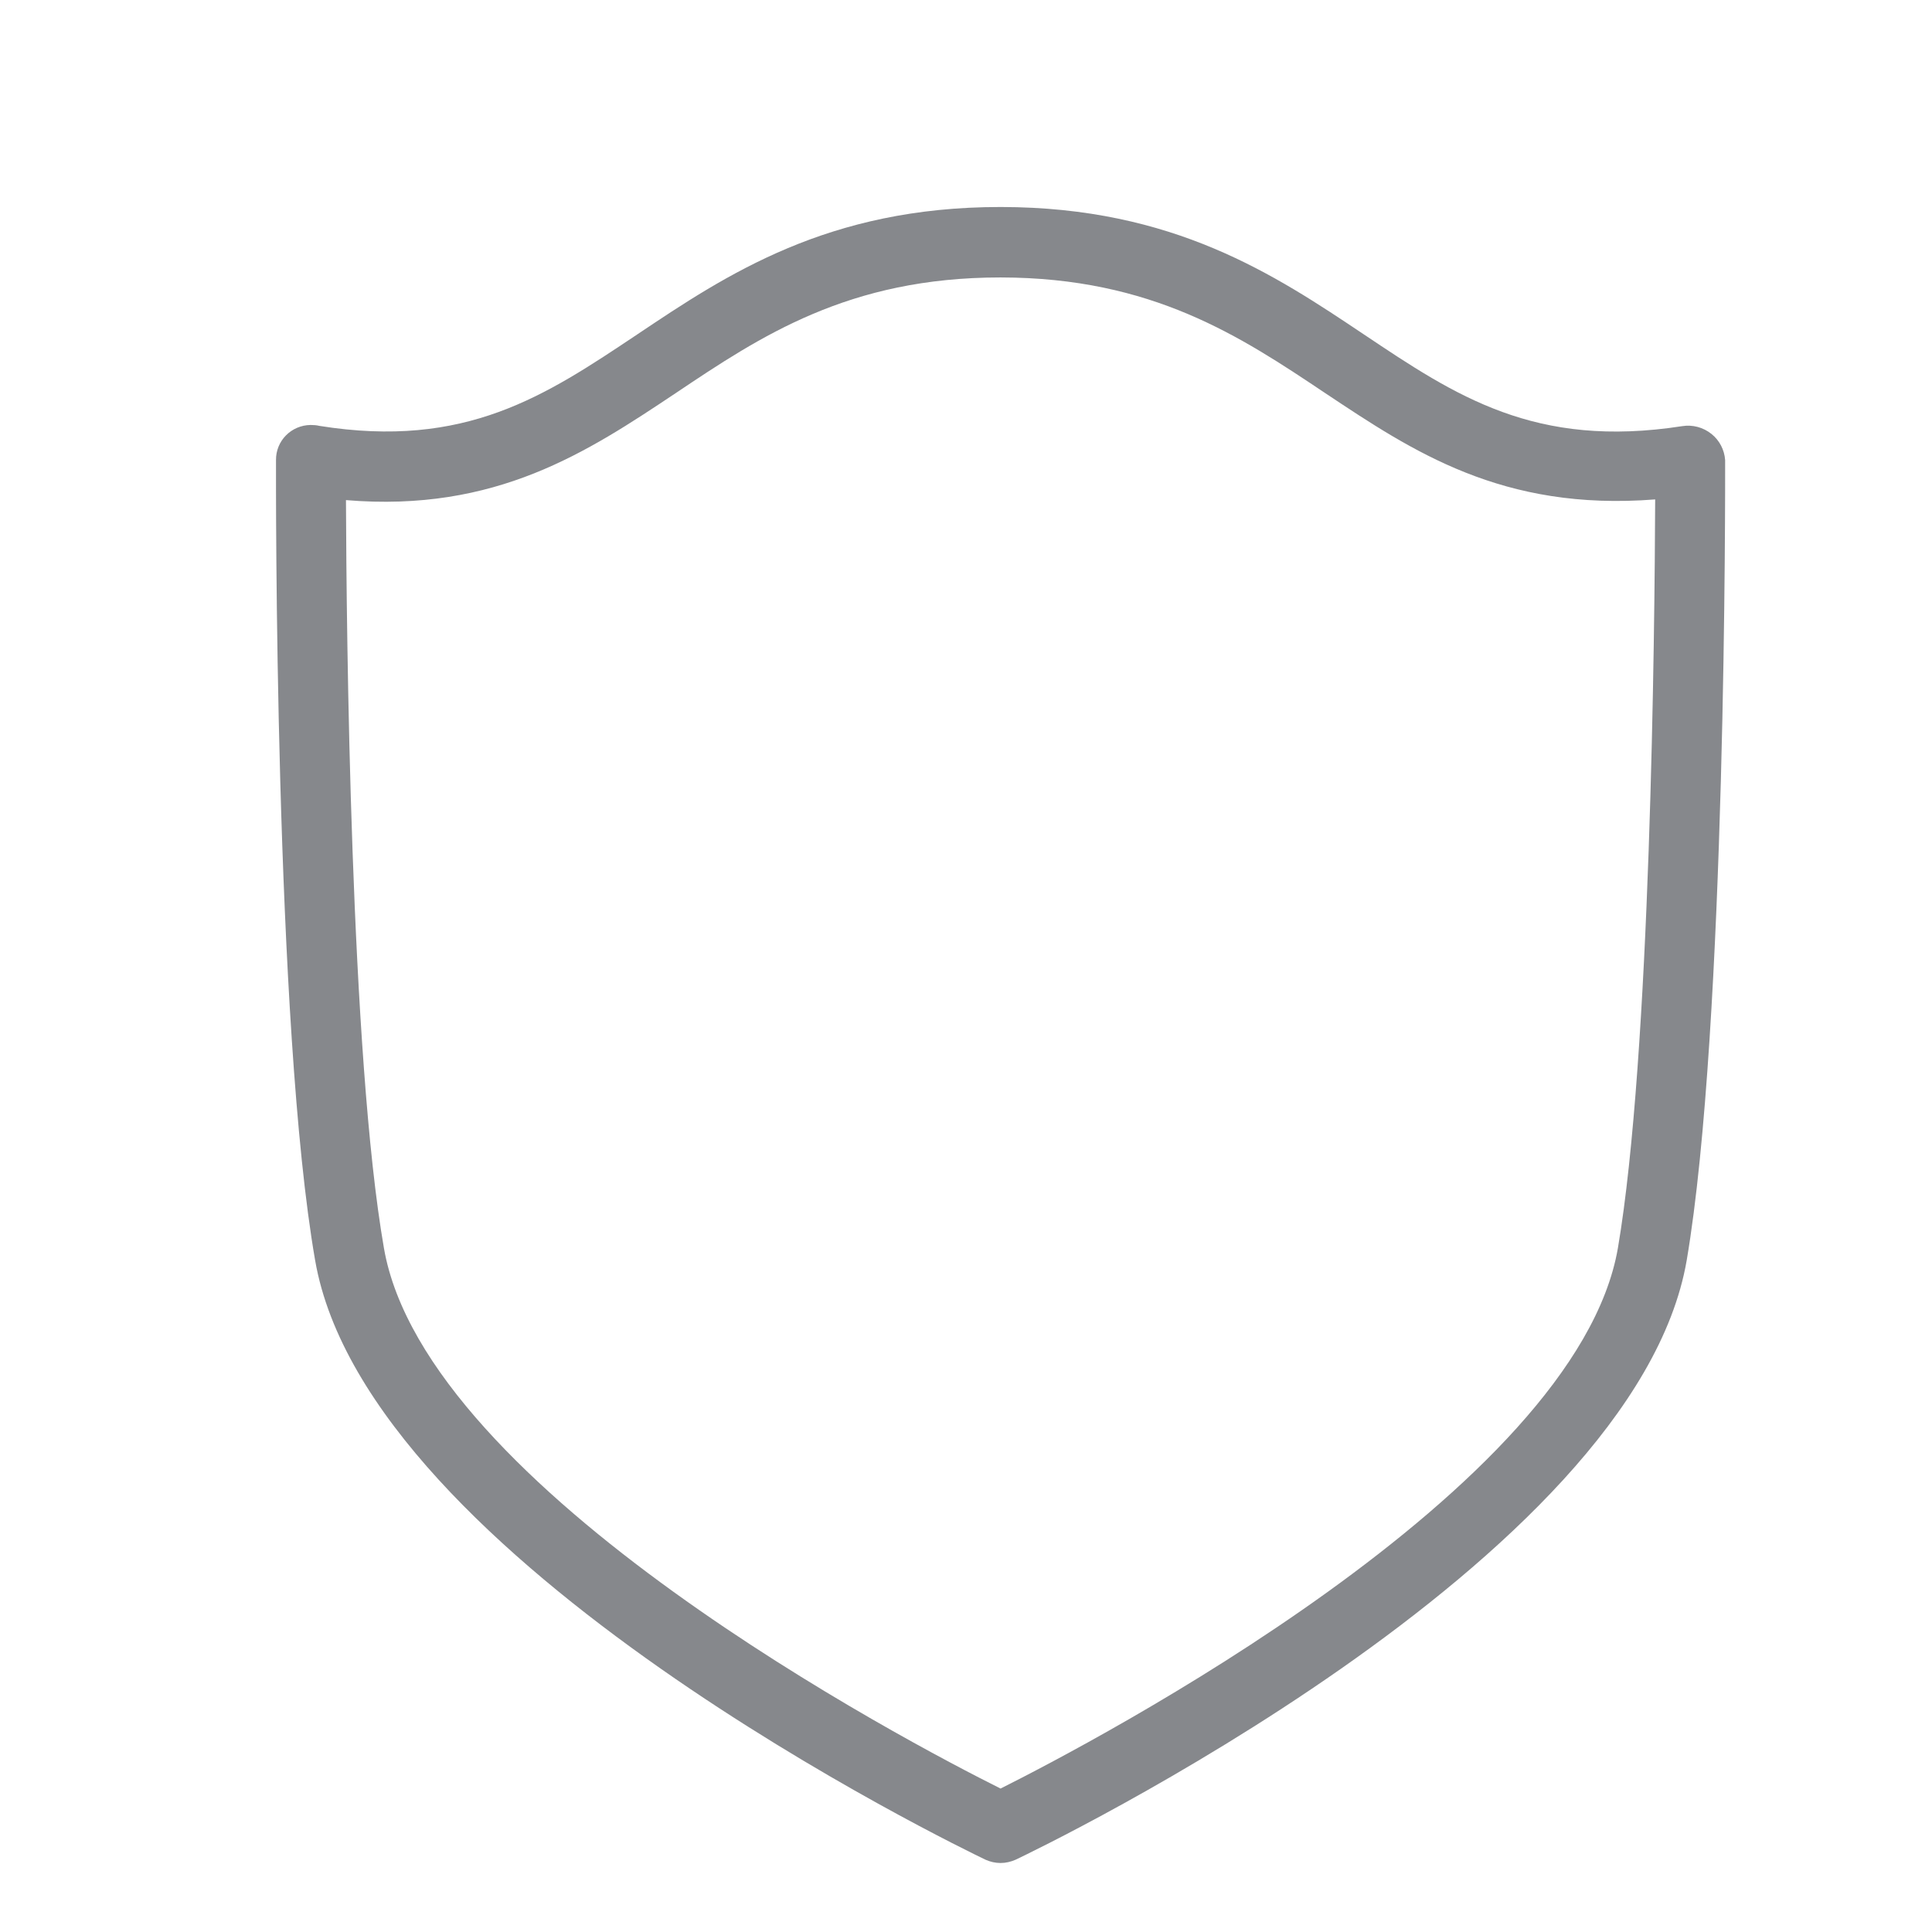 <svg width="28" height="28" viewBox="0 0 28 28" fill="none" xmlns="http://www.w3.org/2000/svg">
<path fill-rule="evenodd" clip-rule="evenodd" d="M5.014 7.248C5.021 9.157 5.079 15.304 5.564 18.087C6.169 21.594 13.173 25.258 14.501 25.921C15.829 25.255 22.844 21.591 23.448 18.087C23.923 15.297 23.981 9.137 23.988 7.238C21.771 7.412 20.474 6.541 19.207 5.698C17.977 4.875 16.7 4.024 14.504 4.021H14.498C12.298 4.021 11.025 4.871 9.792 5.698C8.511 6.552 7.19 7.429 5.014 7.248ZM14.501 27C14.426 27 14.351 26.983 14.282 26.952C13.921 26.778 5.322 22.632 4.567 18.265C3.976 14.874 4 7.002 4 6.668C3.997 6.388 4.222 6.162 4.502 6.159C4.543 6.159 4.588 6.162 4.628 6.172C6.749 6.511 7.9 5.739 9.235 4.847C10.529 3.98 11.994 3 14.498 3H14.508C17.011 3.003 18.476 3.983 19.767 4.847C21.099 5.739 22.246 6.507 24.38 6.176C24.531 6.152 24.684 6.193 24.804 6.289C24.92 6.381 24.992 6.521 25.002 6.668C25.002 7.002 25.022 14.874 24.445 18.265C23.694 22.636 15.085 26.778 14.72 26.952C14.648 26.983 14.576 27 14.501 27Z" fill="#86888C"/>
</svg>

